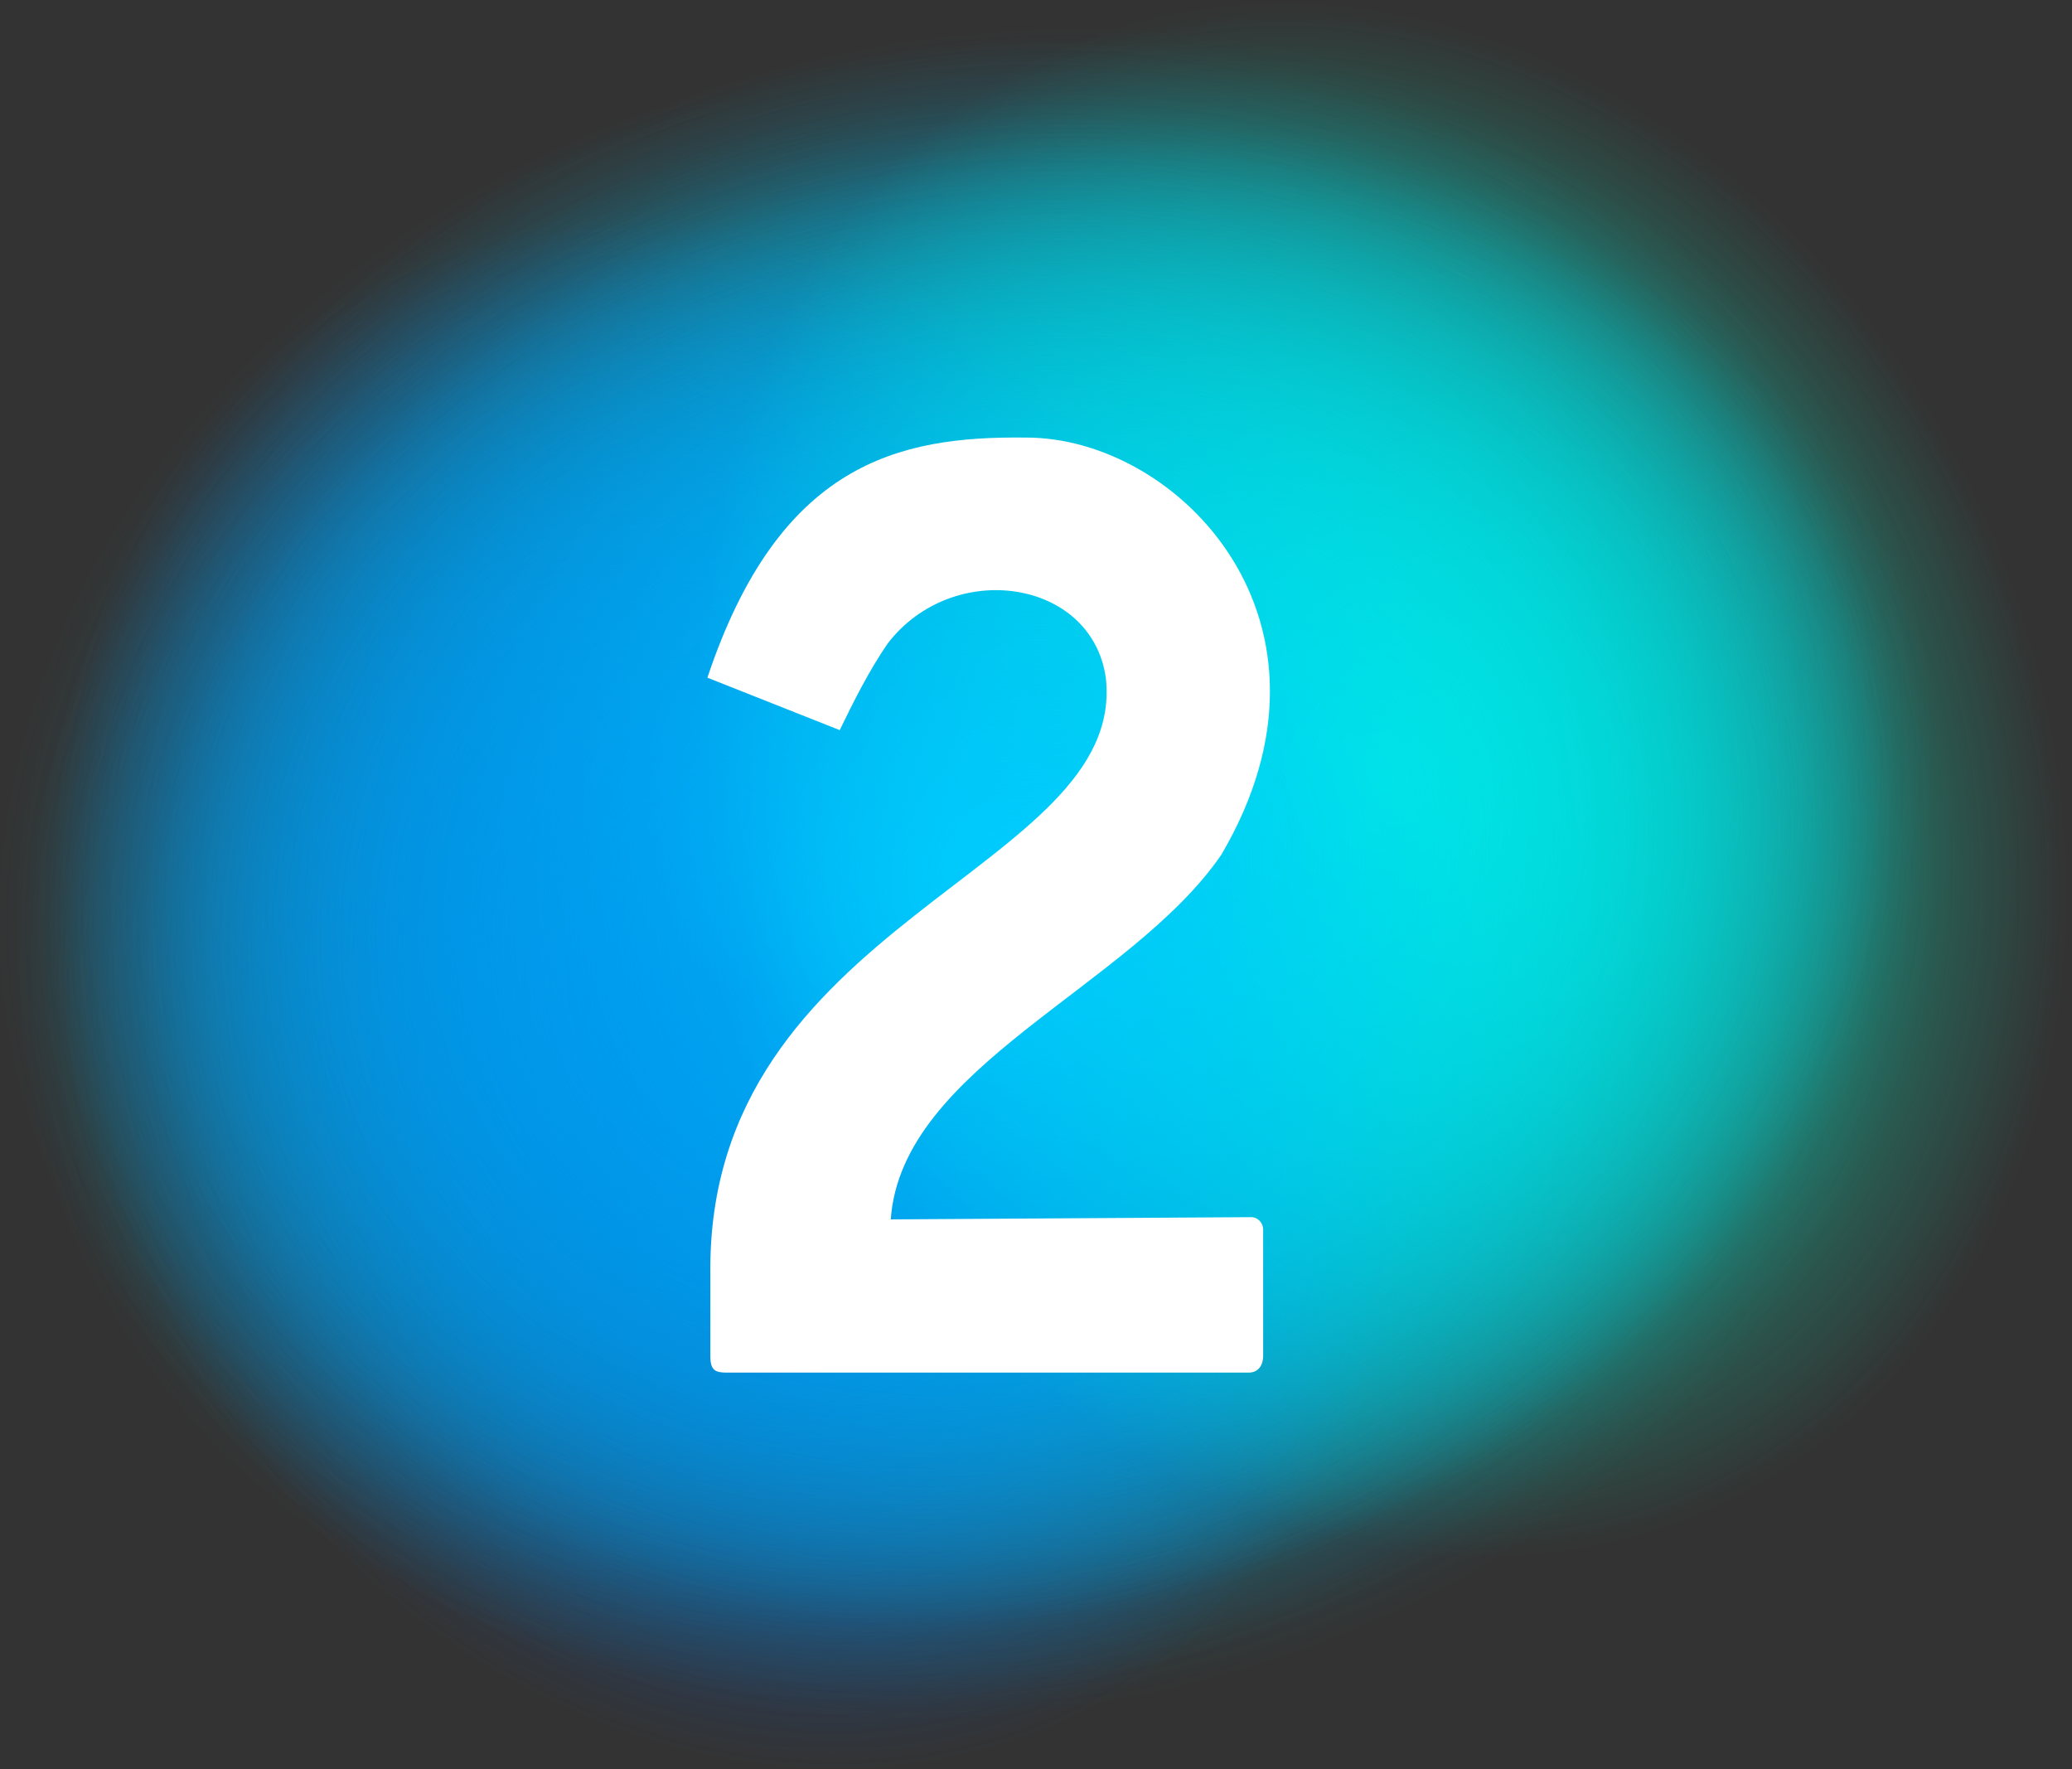 <svg xmlns="http://www.w3.org/2000/svg" xmlns:xlink="http://www.w3.org/1999/xlink" viewBox="0 0 2084 1779"><rect x="0" y="0" width="2084" height="1779" fill="#333333" stroke="none"/><defs><path id="0" d="m-722.089 348.034a100.182 82.617 0 1 1 -200.363 0 100.182 82.617 0 1 1 200.363 0"/><radialGradient cx="-822.27" cy="348.03" r="100.18" id="4" gradientUnits="userSpaceOnUse" gradientTransform="matrix(1 0 0 .825 0 61.02)"><stop stop-color="#0fc"/><stop offset="1" stop-color="#0fc" stop-opacity="0"/></radialGradient><radialGradient cx="-822.27" cy="348.03" r="100.18" id="3" gradientUnits="userSpaceOnUse" gradientTransform="matrix(1 0 0 .825 0 61.02)"><stop stop-color="#0055d4"/><stop offset="1" stop-color="#06f" stop-opacity="0"/></radialGradient><radialGradient cx="-822.27" cy="348.03" r="100.18" id="1" gradientUnits="userSpaceOnUse" gradientTransform="matrix(1 0 0 .825 0 61.02)"><stop stop-color="#0cf"/><stop offset="1" stop-color="#0cf" stop-opacity="0"/></radialGradient><radialGradient cx="-822.27" cy="348.03" r="100.18" id="2" gradientUnits="userSpaceOnUse" gradientTransform="matrix(1 0 0 .825 0 61.02)"><stop stop-color="#00aad4"/><stop offset="1" stop-color="#00aad4" stop-opacity="0"/></radialGradient></defs><g transform="translate(-443.81-65.926)" fill-rule="evenodd"><g fill="url(#2)"><use transform="matrix(9.301-2.492 2.492 9.301 8175.46-4371.76)" xlink:href="#0"/><use transform="matrix(9.301-2.492 2.492 9.301 8195.73-4318.95)" xlink:href="#0"/><use transform="matrix(9.301-2.492 2.492 9.301 8214.22-4385.76)" xlink:href="#0"/><use transform="matrix(9.301-2.492 2.492 9.301 8234.49-4300.09)" xlink:href="#0"/></g><use transform="matrix(3.88 7.019-6.869 4.139 6766.05 5396.38)" fill="url(#3)" xlink:href="#0"/><use transform="matrix(3.88 7.019-6.869 4.139 7416.77 5180.91)" fill="url(#4)" xlink:href="#0"/><use transform="matrix(8.588-2.301 2.301 8.588 7724.67-3930.41)" fill="url(#1)" xlink:href="#0"/><path d="m1155.28 747.39l133.12 52.745c14.597-30.09 29.566-59.93 48.34-87.24 65.942-85.56 205.17-64.5 219.27 34.492 22.266 194.16-402.12 243.48-397.72 599.86v82.48c0 14.01 4.726 16.496 16.496 16.496h524.88c9.391 0 14.622-6.819 14.622-17.246v-126.72c0-6.297-5.138-12.372-11.997-12.372l-362.54 2.249c10.74-153.56 241.1-233.47 332.42-366.63 137.75-234.12-43.31-420.56-197.45-419.56-127.33-1.457-247.36 25.796-319.42 241.44" fill="#fff"/></g></svg>